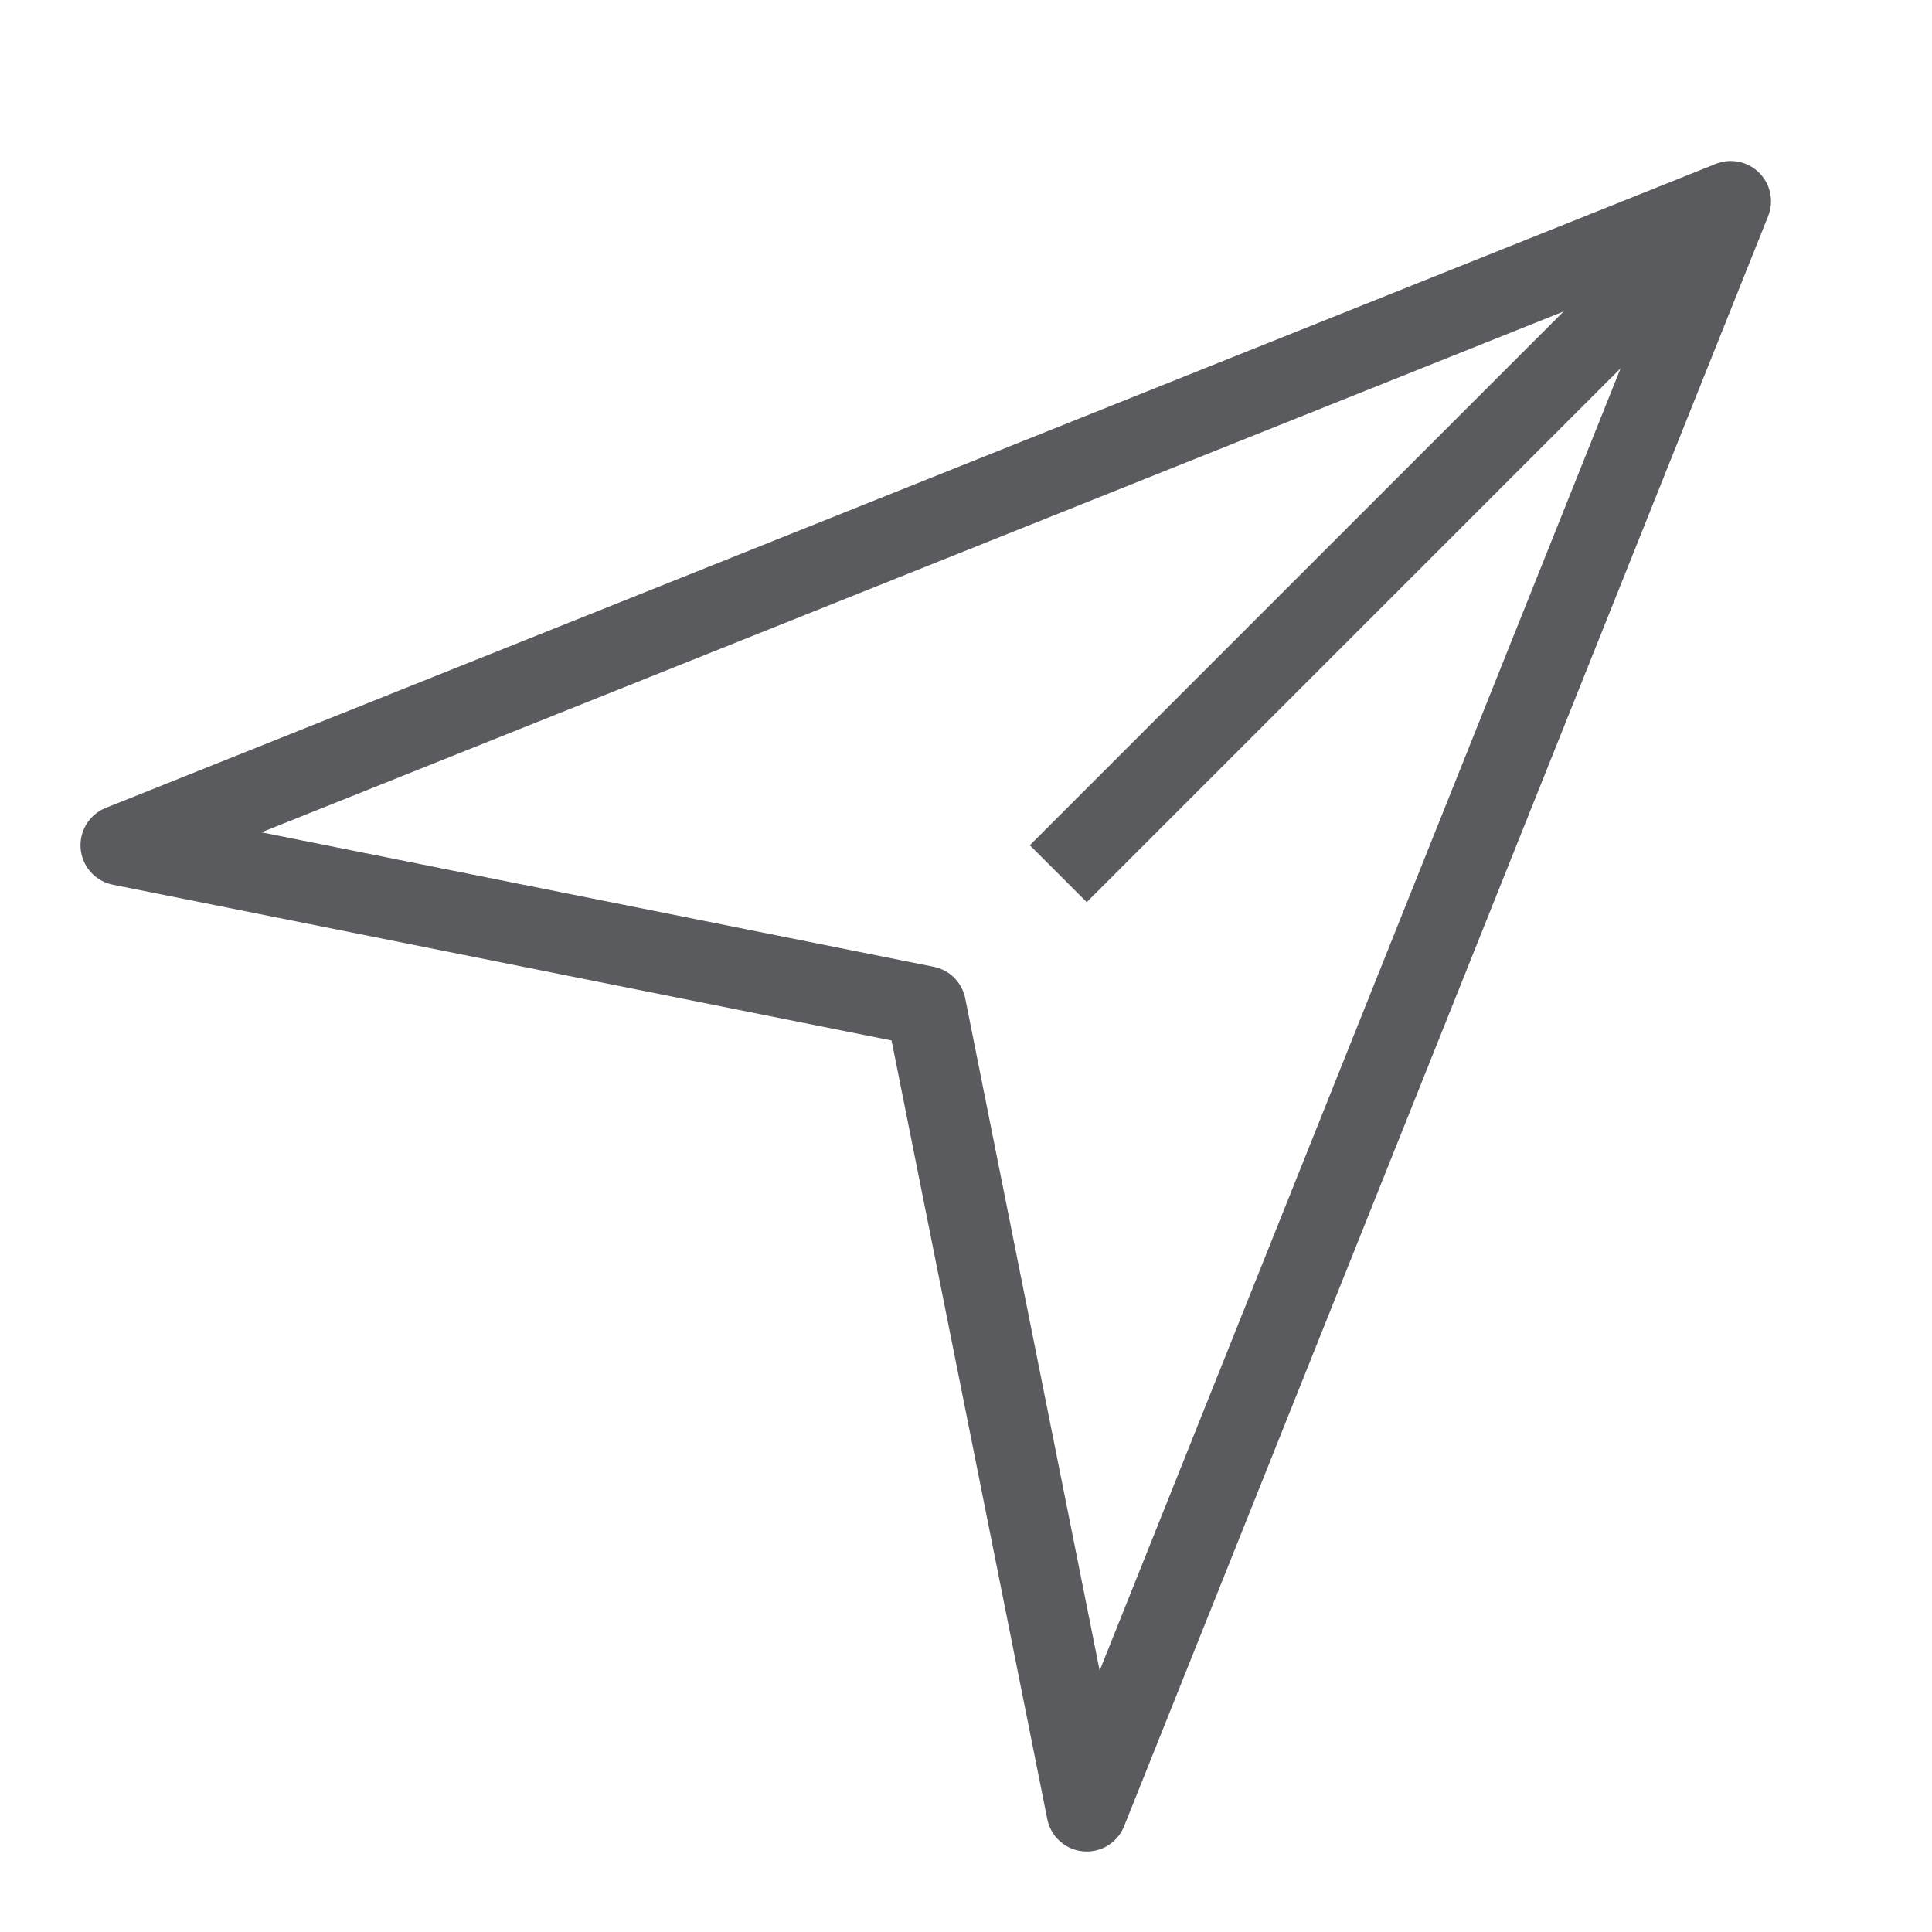 <svg xmlns="http://www.w3.org/2000/svg" viewBox="0 0 24 24"><title>unity-interface-24px-send</title><g id="Layer_21" data-name="Layer 21"><polygon points="11.5 12.5 1.5 10.5 21.5 2.5 13.5 22.5 11.5 12.5" style="fill:none;stroke:#5a5b5e;stroke-linecap:square;stroke-linejoin:round"/></g><g id="Layer_40" data-name="Layer 40"><line x1="20.5" y1="3.5" x2="13.5" y2="10.5" style="fill:none;stroke:#5a5b5e;stroke-linecap:square;stroke-linejoin:round"/></g></svg>